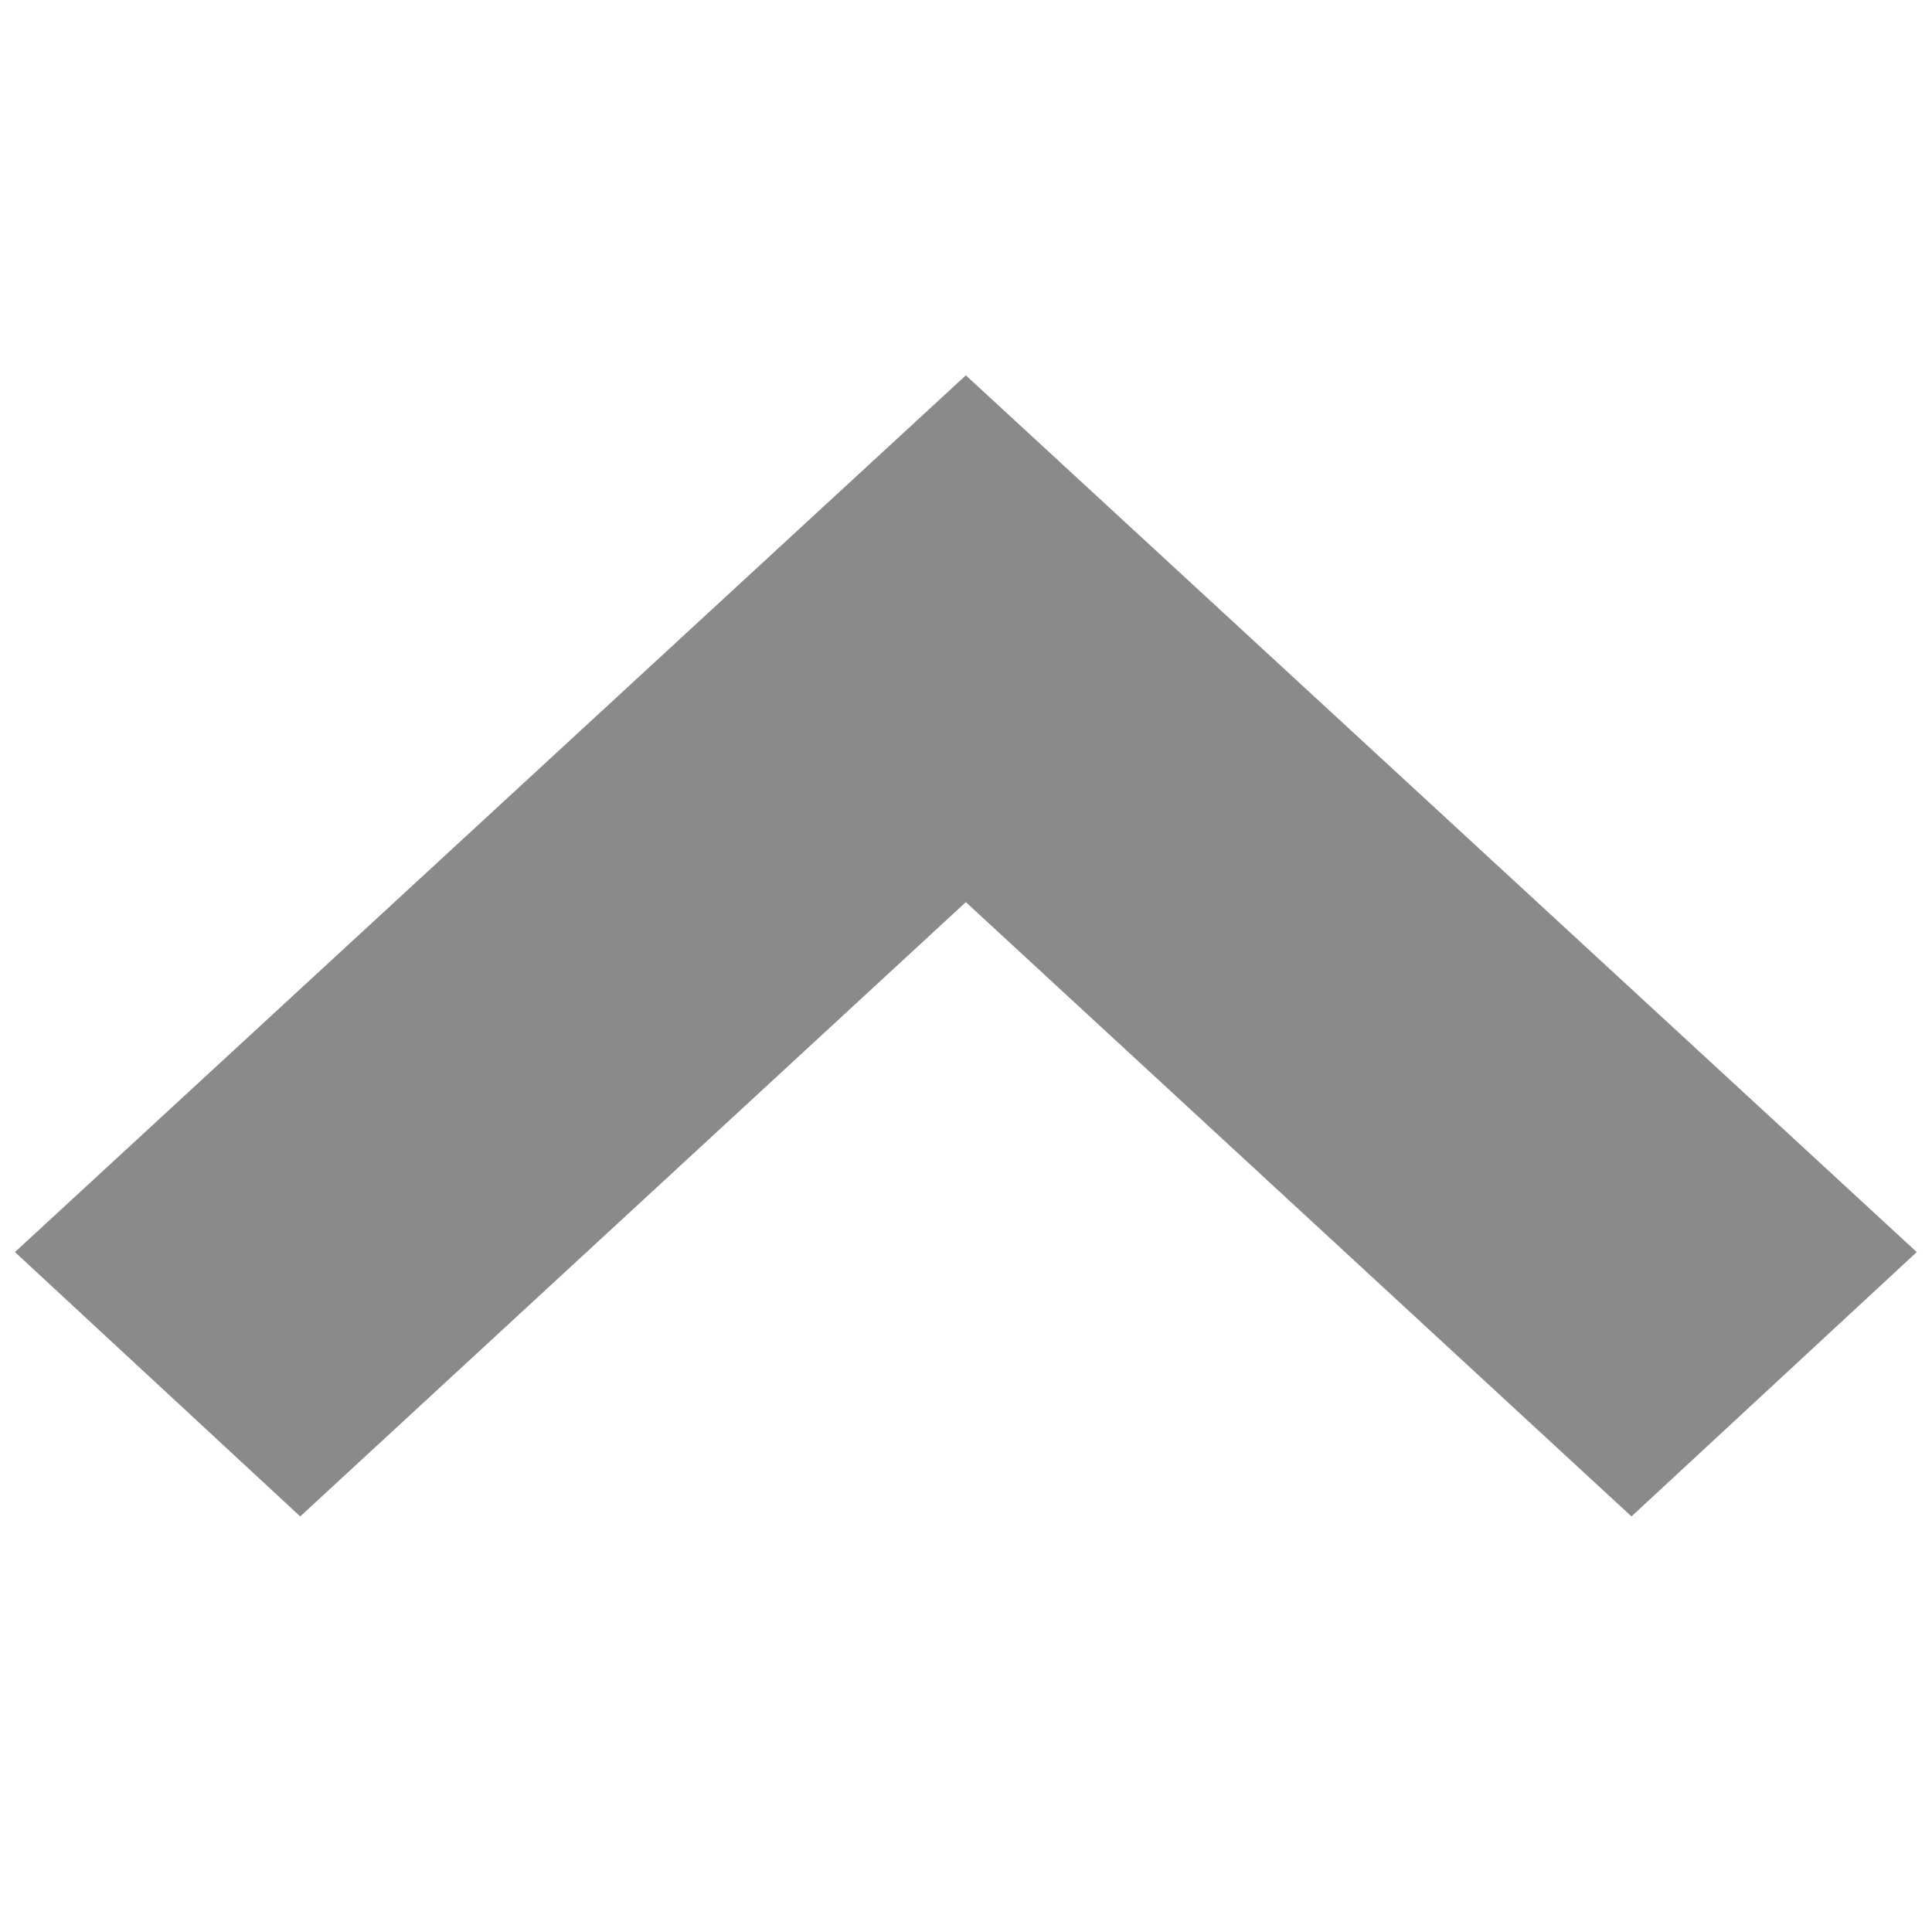 <svg viewBox="0 0 1024 1024" xmlns="http://www.w3.org/2000/svg"><path d="M511.917 198.934l504 464.688-151.2 140.112-352.8-325.584-352.8 325.584-151.2-140.112 504-464.688z" fill="#8a8a8a"></path></svg>